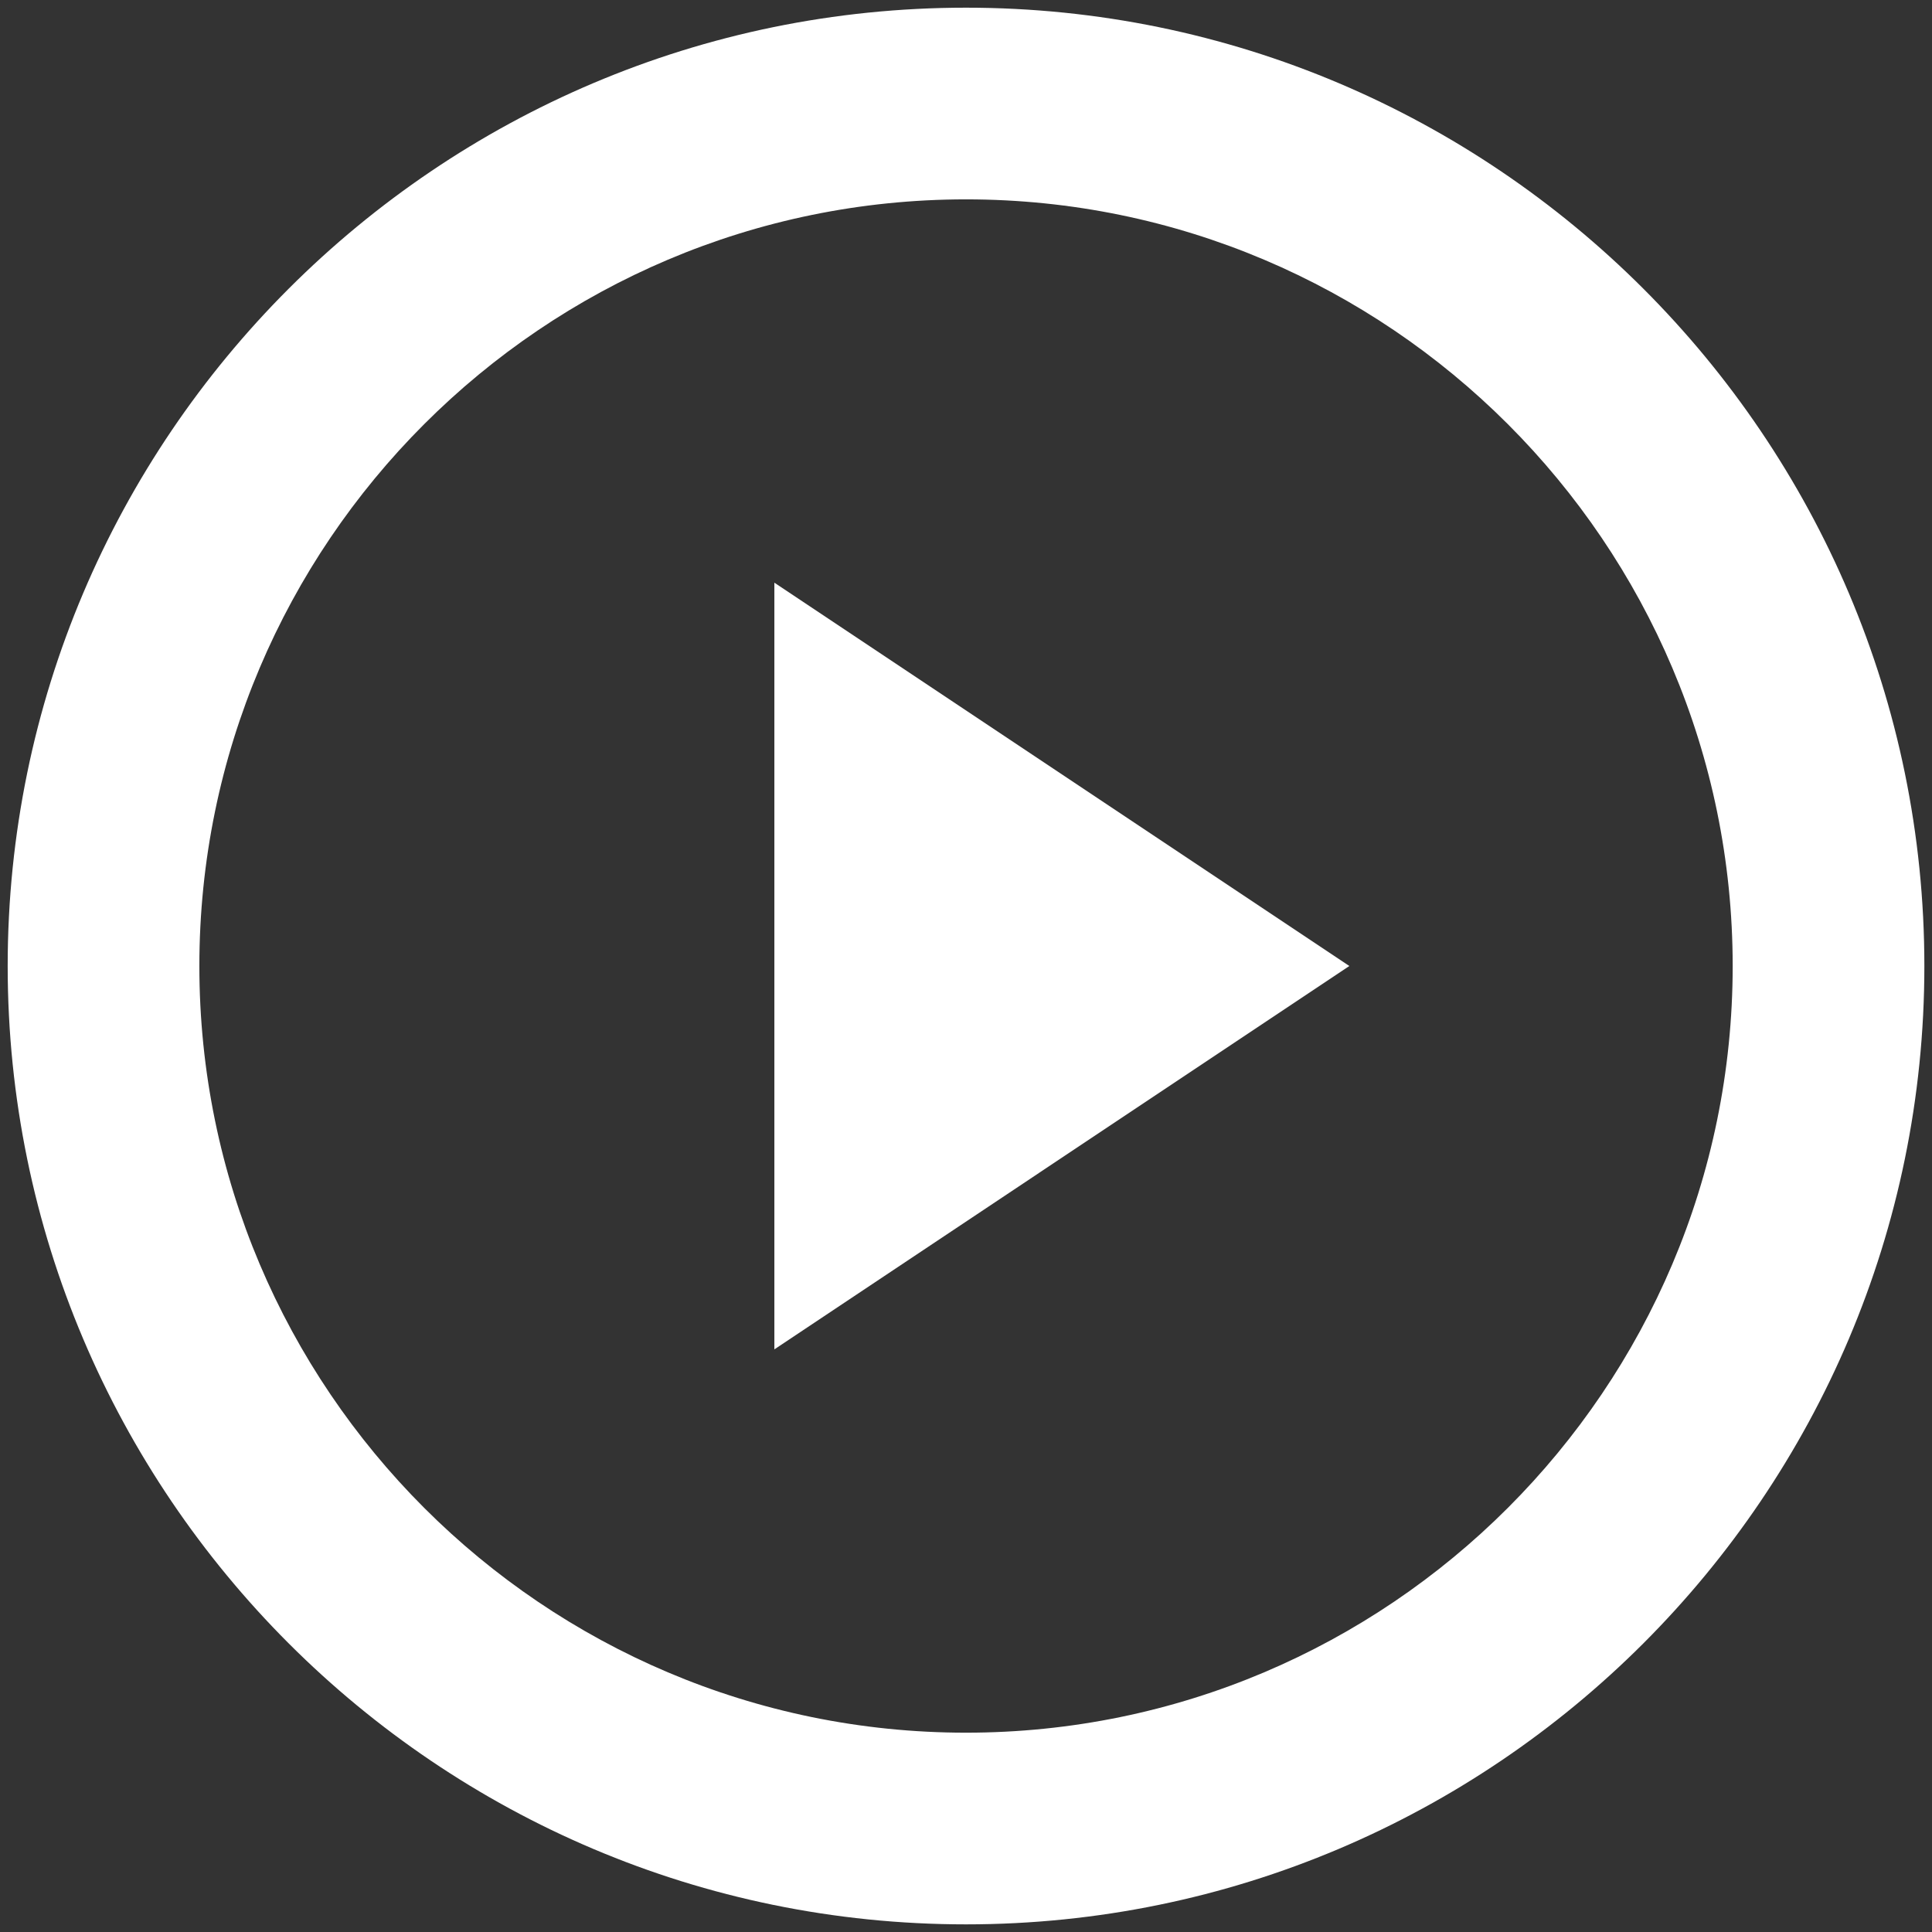 <?xml version="1.0" encoding="UTF-8" standalone="no"?>
<svg width="42px" height="42px" viewBox="0 0 42 42" version="1.1" xmlns="http://www.w3.org/2000/svg" xmlns:xlink="http://www.w3.org/1999/xlink">
    <rect x="0" y="0" width="42" height="42" fill="#333333" stroke="none"/>
    <!-- Generator: sketchtool 3.7 (28169) - http://www.bohemiancoding.com/sketch -->
    <title>76531DFC-7CAB-4D61-8AE2-6B398488DA95</title>
    <desc>Created with sketchtool.</desc>
    <defs></defs>
    <g id="Page-1" stroke="none" stroke-width="1" fill="none" fill-rule="evenodd">
        <g id="lifeslicewebbie" transform="translate(-579, -569)">
            <g id="btn-play" transform="translate(575, 565)">
                <g id="Group">
                    <g id="Frame_-_24px">
                        <rect id="Rectangle-path" x="0" y="0" width="50" height="50"></rect>
                    </g>
                    <g id="Line_Icons" transform="translate(4.167, 4.167)" fill="#FFFFFF">
                        <g id="Group">
                            <path d="M20.833,0 C9.346,0 0,9.346 0,20.833 C0,32.323 9.346,41.667 20.833,41.667 C32.321,41.667 41.667,32.323 41.667,20.833 C41.667,9.346 32.321,0 20.833,0 L20.833,0 Z M20.833,37.5 C11.644,37.5 4.167,30.023 4.167,20.833 C4.167,11.644 11.644,4.167 20.833,4.167 C30.023,4.167 37.5,11.644 37.5,20.833 C37.5,30.023 30.023,37.5 20.833,37.5 L20.833,37.5 Z" id="Shape"></path>
                            <polygon id="Shape" points="16.667 29.167 29.167 20.833 16.667 12.5"></polygon>
                        </g>
                    </g>
                </g>
            </g>
        </g>
    </g>
</svg>